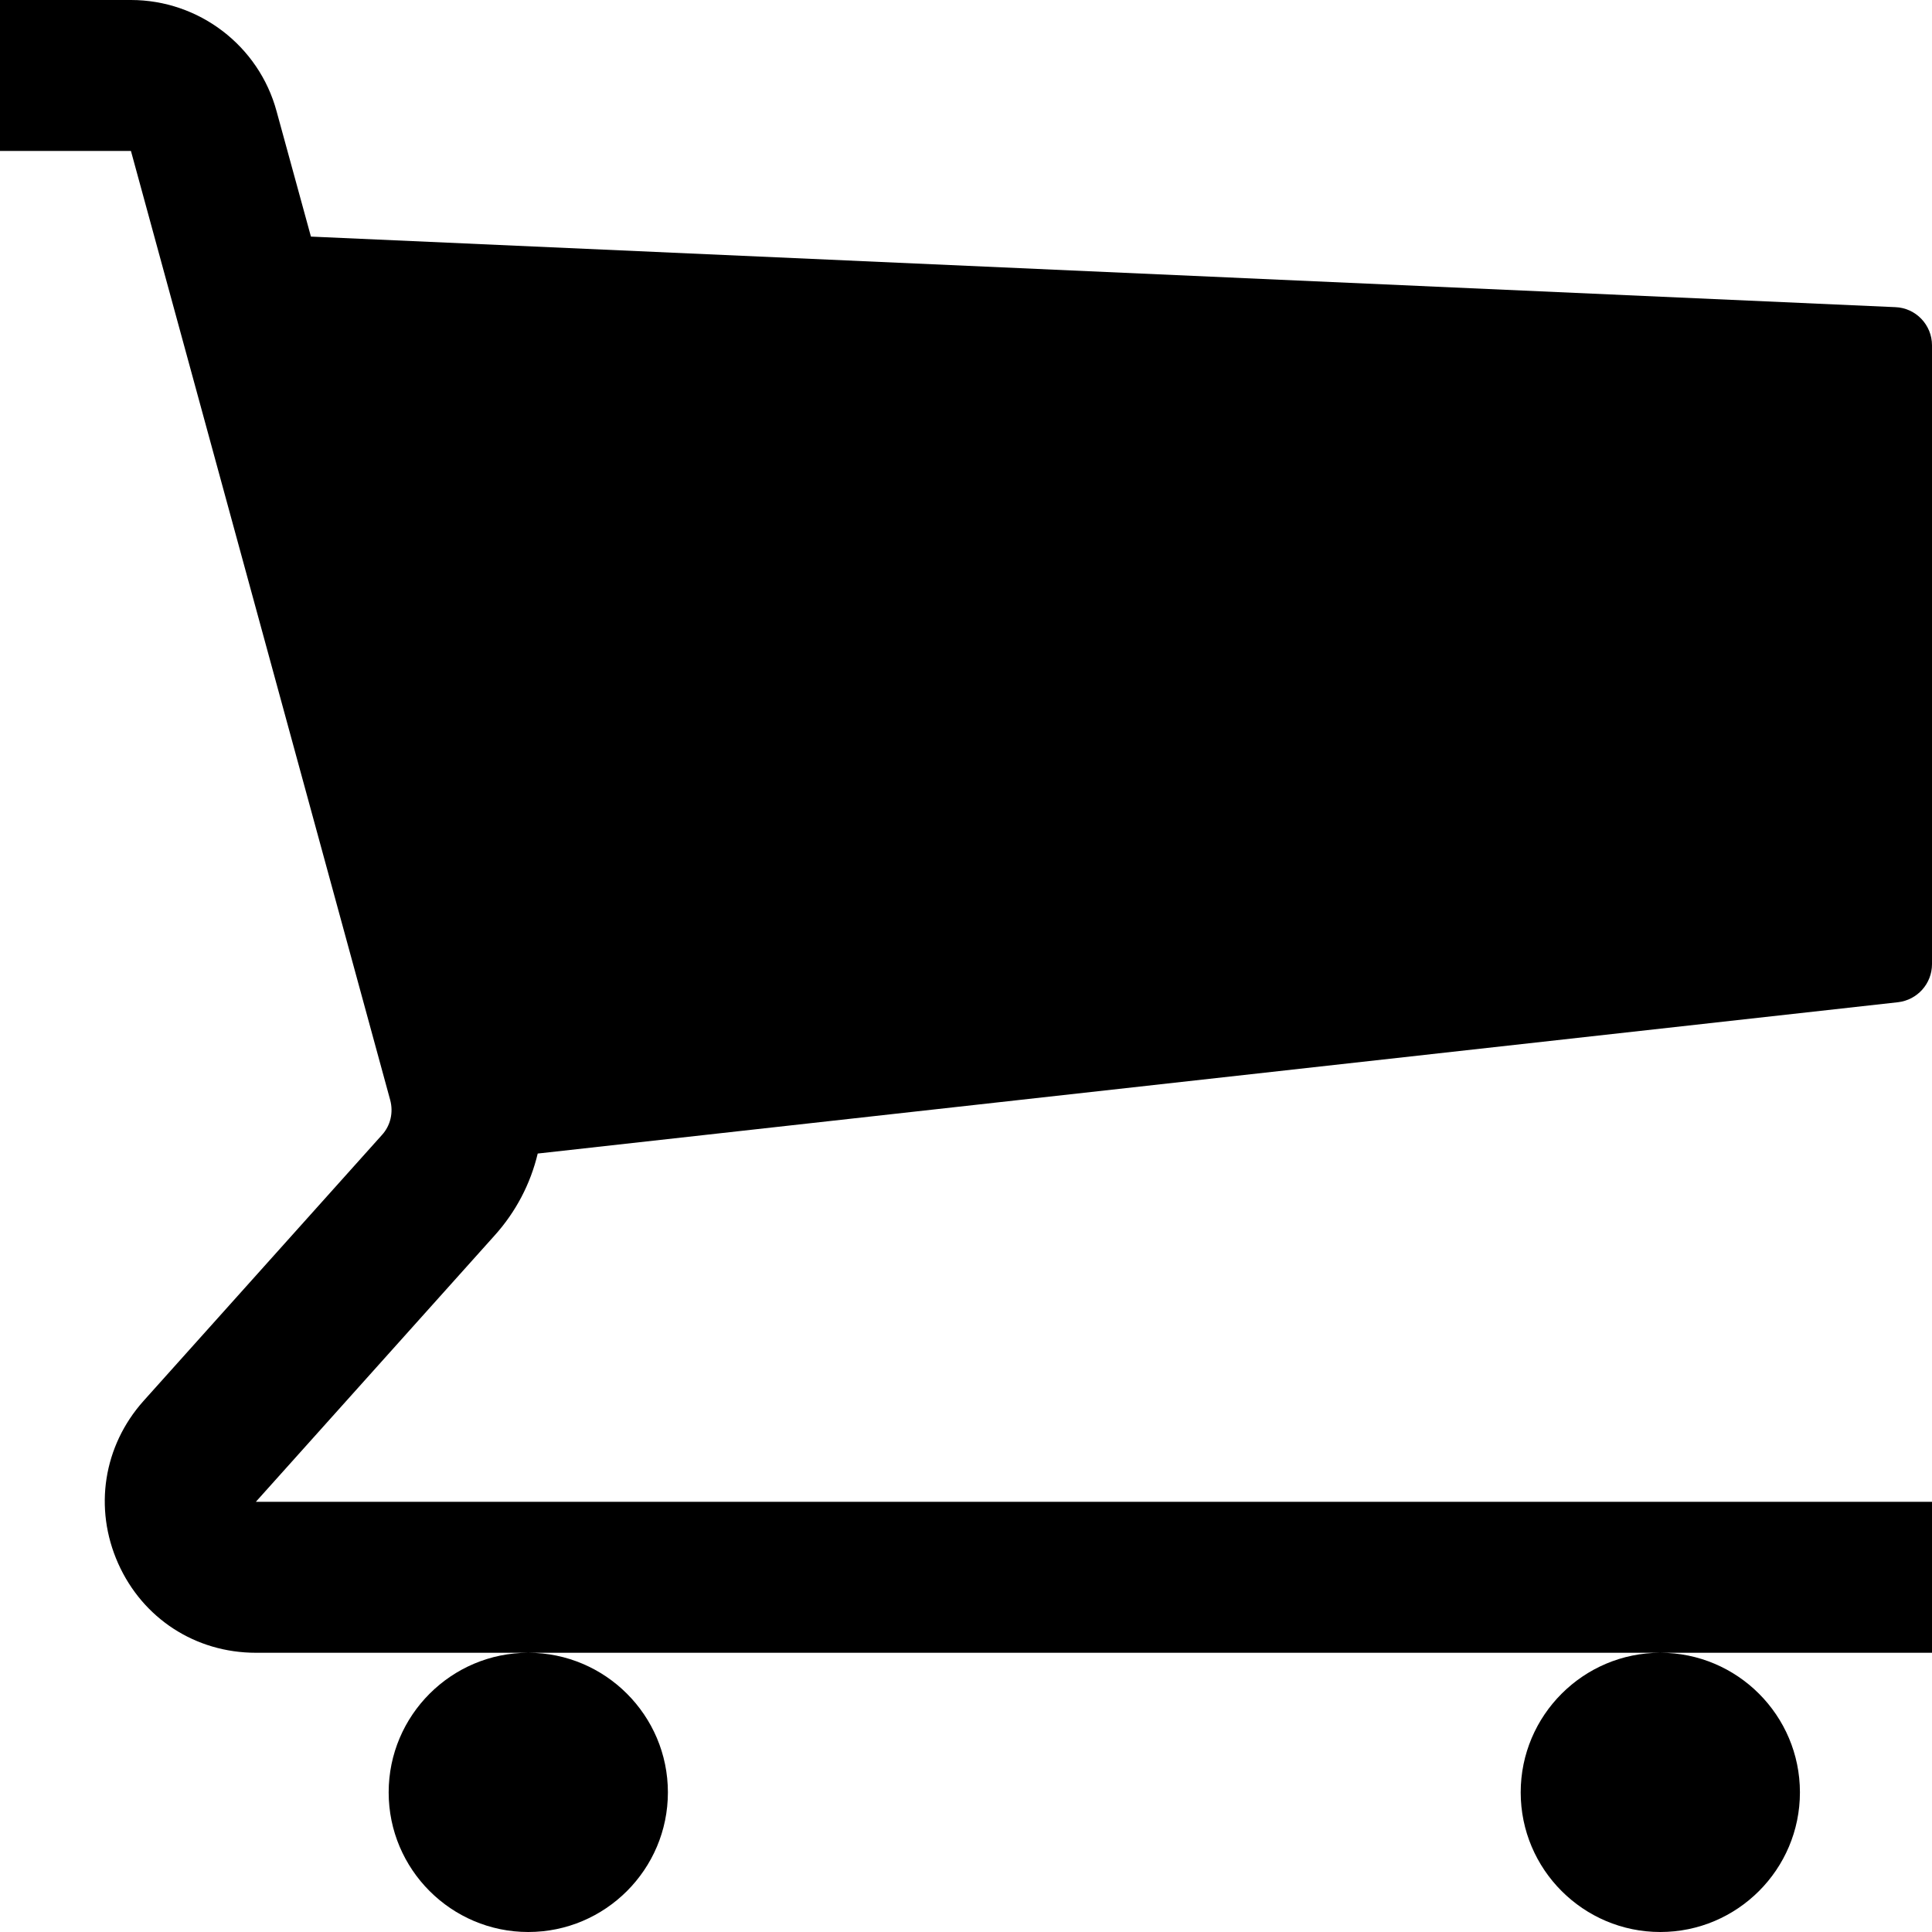 <svg version="1.1" xmlns="http://www.w3.org/2000/svg" x="0" y="0" viewBox="0 0 512 512" xml:space="preserve"><path d="M131 327.5 67.8 398H512v40H67.8c-16 0-30-9.1-36.5-23.7s-3.9-31.1 6.7-43l63.2-70.5c2.3-2.5 3.1-6 2.2-9.3L34.7 40H0V0h34.7c18 0 33.9 12.1 38.6 29.5l9.1 33.2 419.9 18.7c5.4.2 9.7 4.7 9.7 10.1v164c0 5.2-3.9 9.5-9 10.1l-360.5 40.1c-1.9 8-5.8 15.5-11.5 21.8zM103 475c0 20.4 16.6 37 37 37s37-16.6 37-37-16.6-37-37-37-37 16.6-37 37zm300 0c0 20.4 16.6 37 37 37s37-16.6 37-37-16.6-37-37-37-37 16.6-37 37z"/></svg>